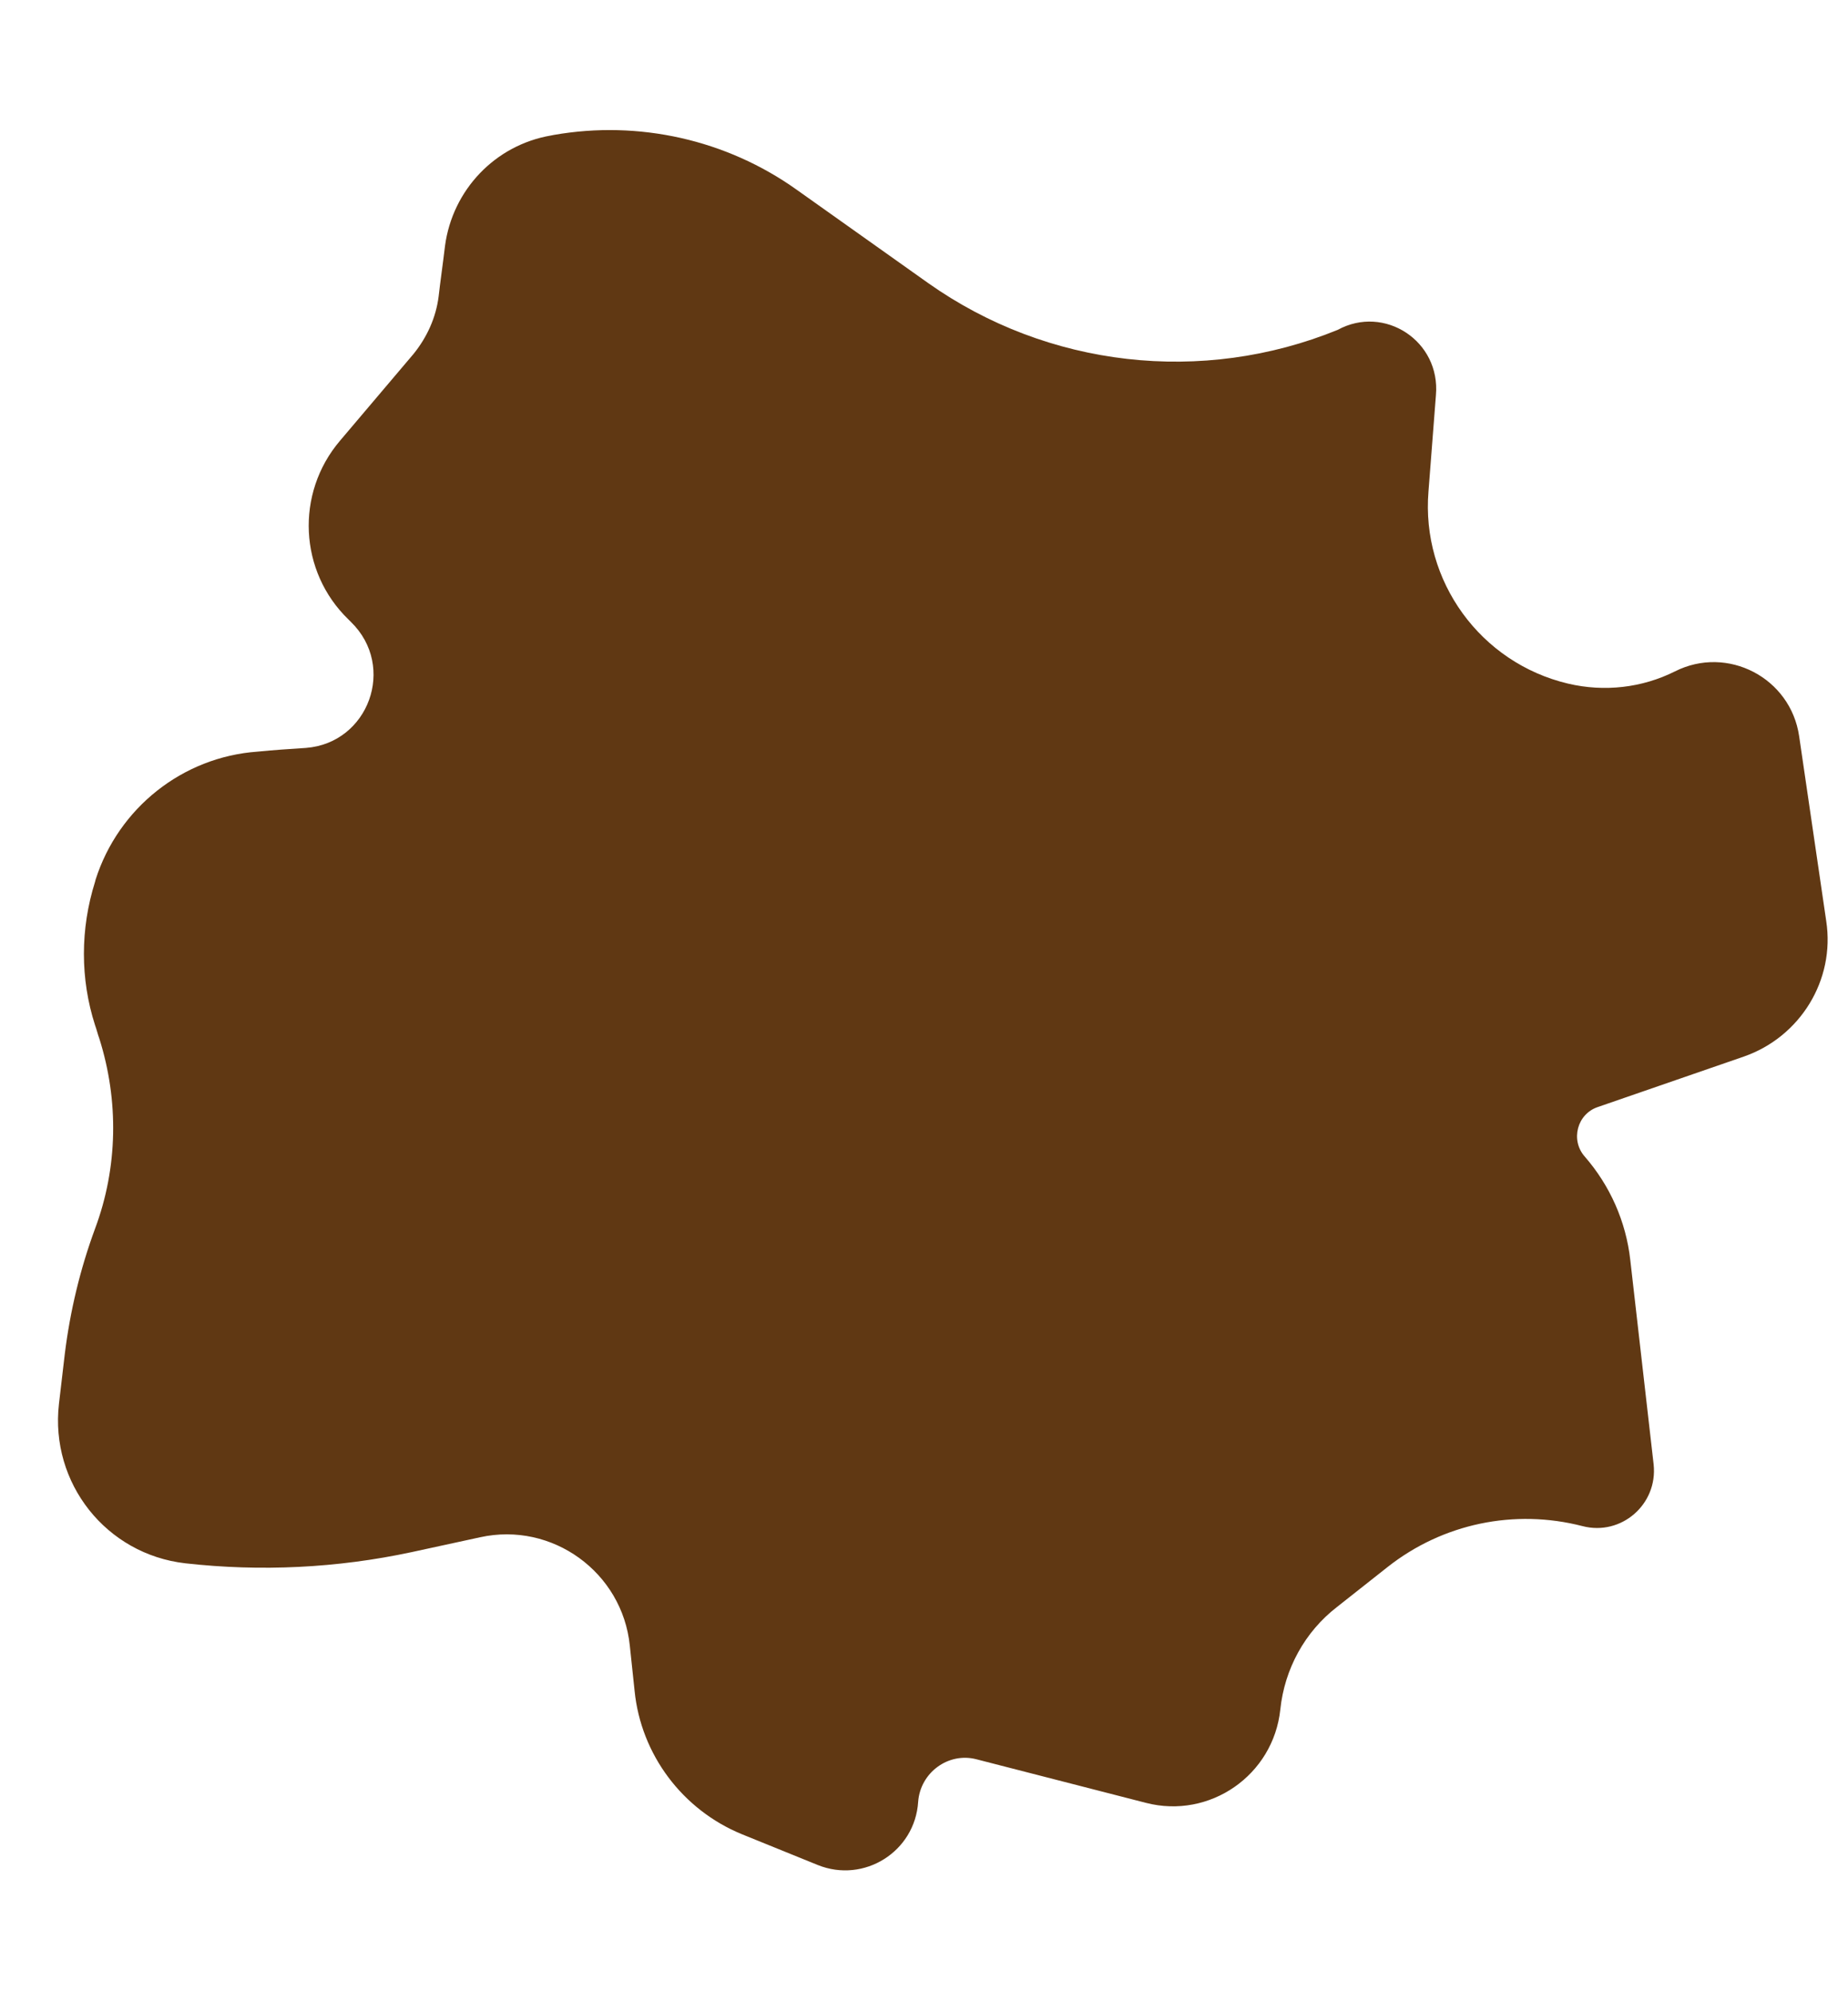 <?xml version="1.0" encoding="utf-8"?>
<!-- Generator: Adobe Illustrator 23.0.6, SVG Export Plug-In . SVG Version: 6.00 Build 0)  -->
<svg version="1.1" id="Capa_1" xmlns="http://www.w3.org/2000/svg" xmlns:xlink="http://www.w3.org/1999/xlink" x="0px" y="0px"
	 viewBox="0 0 348 375" style="enable-background:new 0 0 348 375;" xml:space="preserve">
<style type="text/css">
	.st0{fill:#603813;}
</style>
<path class="st0" d="M251.9,62.1L251.9,62.1c-25.5,10.4-54.6,7.1-77.1-8.8L150,35.7c-13.2-9.4-29.7-13.1-45.7-10.3l-0.5,0.1
	c-10.6,1.8-18.6,10.3-20,20.8c-0.4,3.4-0.9,6.8-1.2,9.5c-0.5,4-2.2,7.7-4.7,10.8L64,83c-8.4,9.9-7.7,24.6,1.6,33.6l0.5,0.5
	c8.6,8.4,3.3,22.8-8.5,23.7c-3.1,0.2-6.1,0.4-9.1,0.7c-14.1,1-26.2,10.6-30.5,24.1l-0.1,0.4c-2.8,8.9-2.8,18.3,0,27
	c0.3,0.8,0.5,1.7,0.8,2.5c3.7,11.7,3.5,24.3-0.8,35.8l0,0c-2.8,7.6-4.7,15.5-5.7,23.6l-1.1,9.4c-1.7,14.9,8.9,28.3,23.8,30l0,0
	c14.2,1.6,28.6,0.9,42.6-2.1l12.9-2.8c13.6-3,26.8,6.6,28.2,20.4l0.9,8.5c1.2,12,9,22.4,20.2,27l14.3,5.8
	c8.7,3.5,18.3-2.5,18.9-11.9l0,0c0.4-5.5,5.7-9.4,11-8l31.9,8.2c12,3.1,24-5.2,25.3-17.6l0,0c0.8-7.6,4.6-14.6,10.7-19.3l9.5-7.5
	c10.4-8.2,23.9-11,36.7-7.7l0,0c7.3,1.9,14.2-4.1,13.4-11.6l-4.4-38.5c-0.8-7.2-3.8-14-8.6-19.5l0,0c-2.7-3.1-1.4-8,2.5-9.3
	l27.5-9.5c10.6-3.7,17.2-14.4,15.5-25.5l-5.1-34.8c-1.6-11-13.5-17.2-23.4-12.2l0,0c-6.2,3.1-13.3,3.9-20.1,2.3l0,0
	c-16.5-3.9-27.7-19.3-26.3-36.2l1.4-18.1C271.3,64.2,260.7,57.3,251.9,62.1L251.9,62.1z"/>
</svg>
